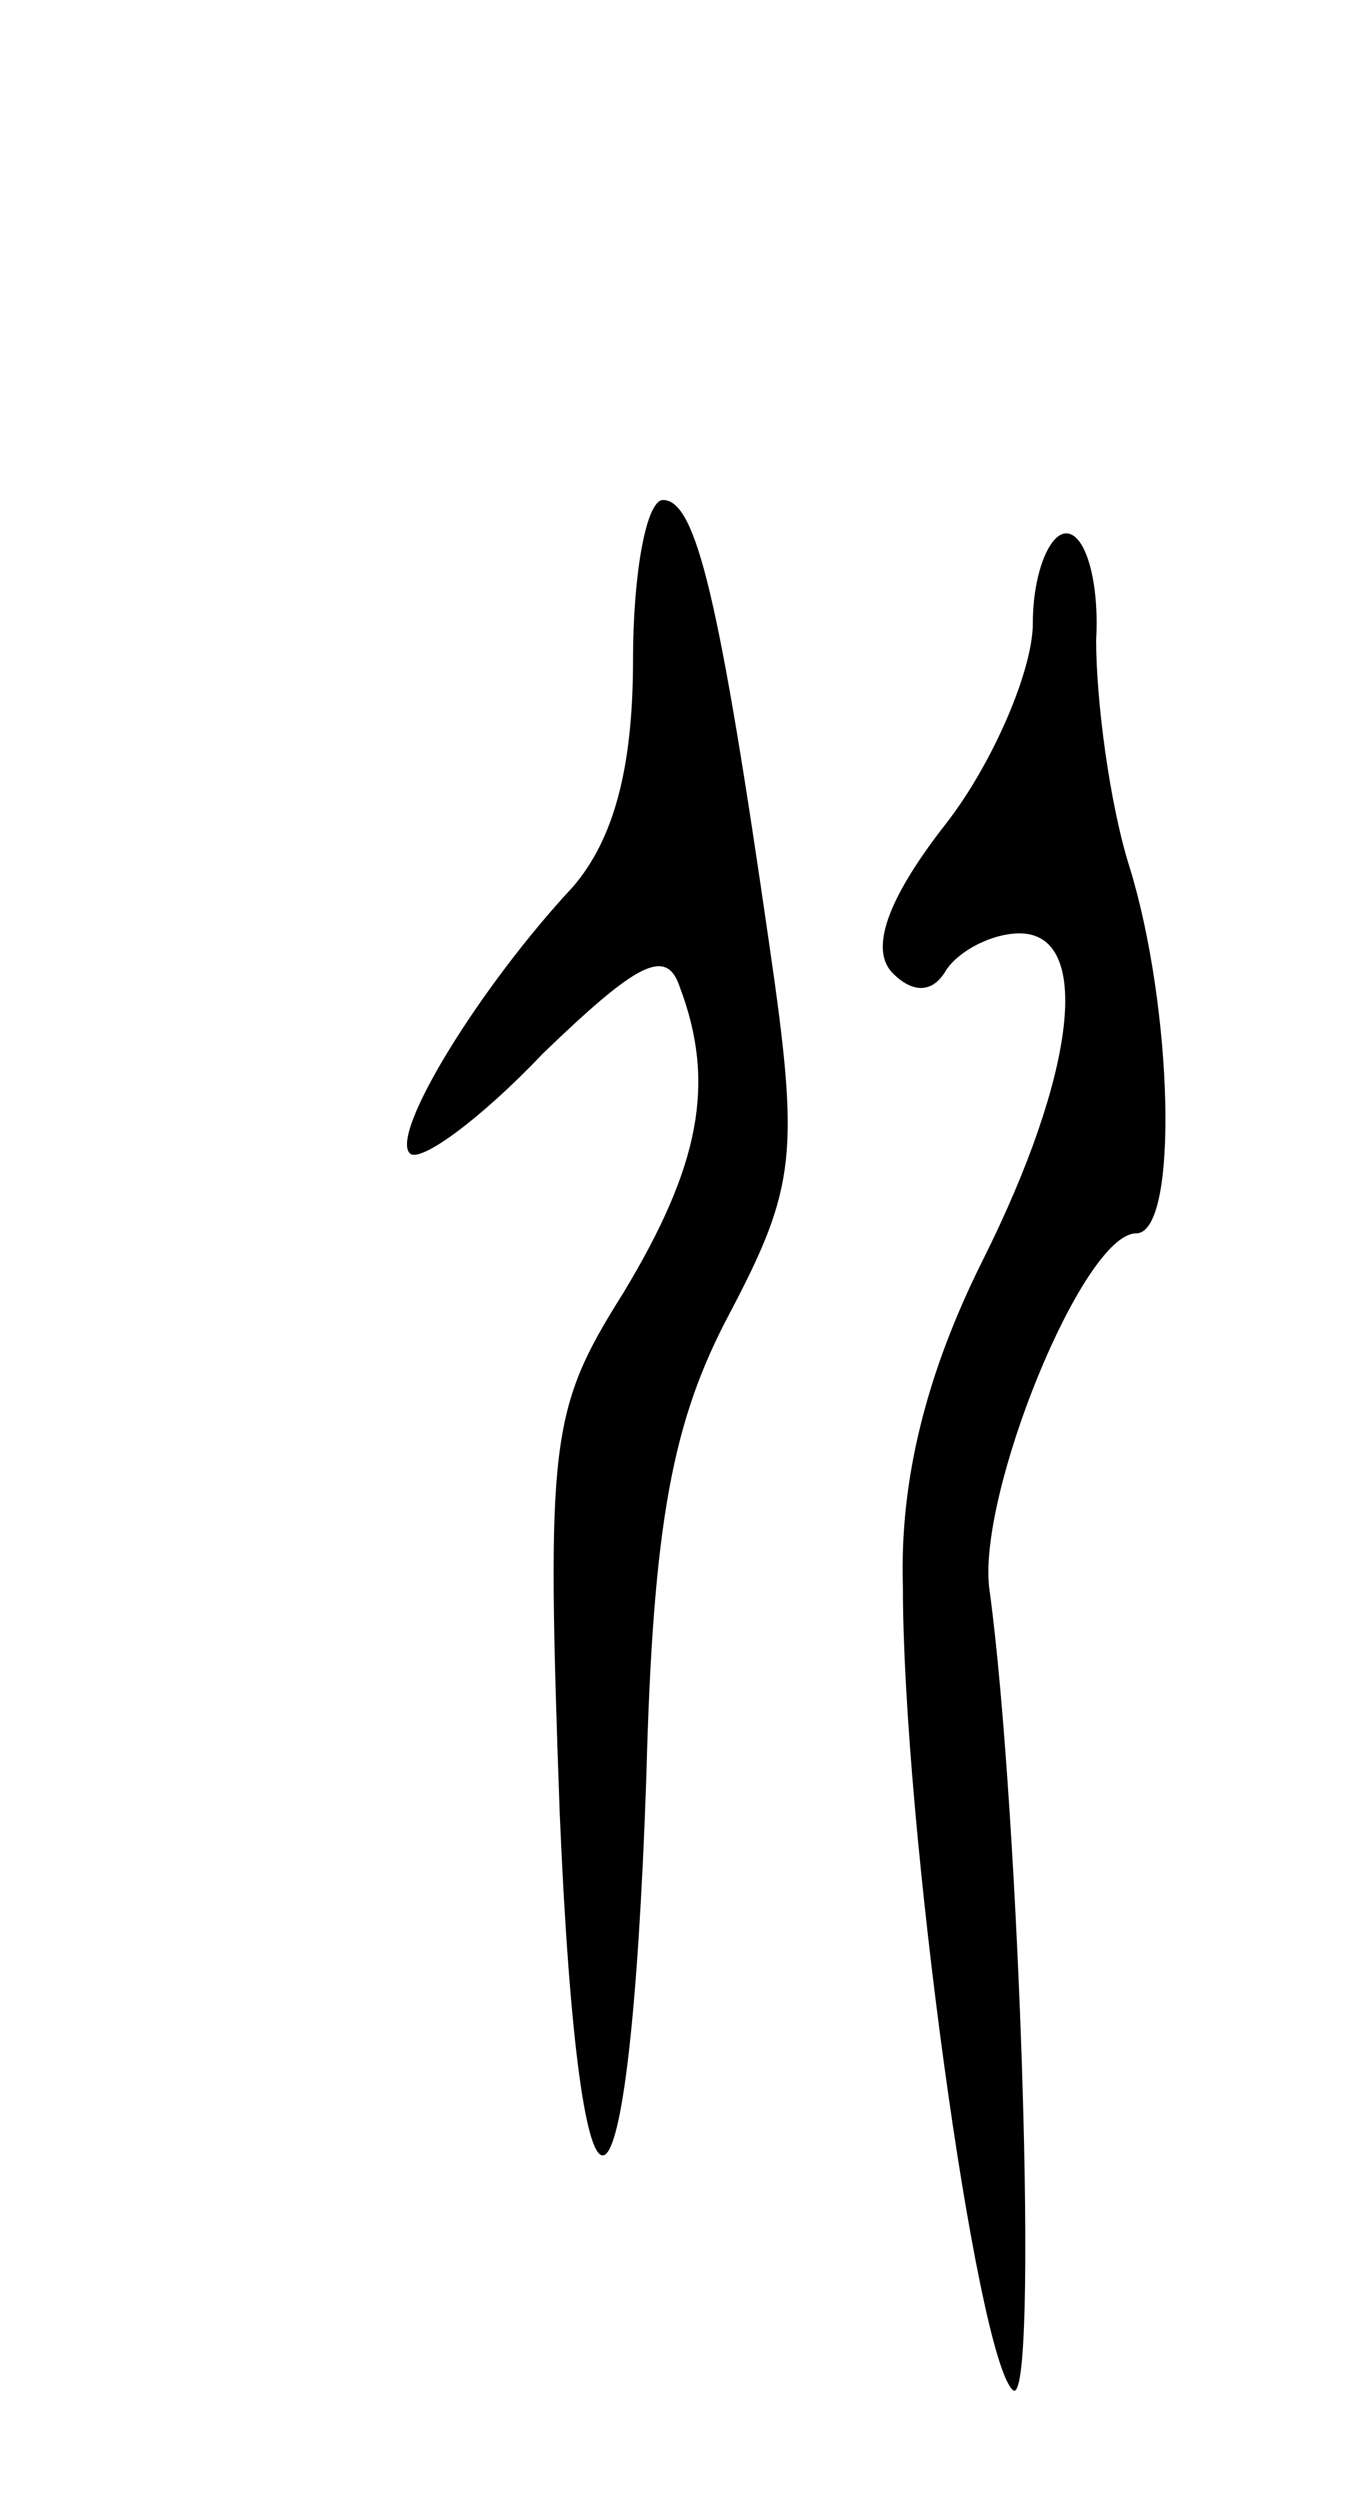 <svg version="1.0" xmlns="http://www.w3.org/2000/svg"
 width="41pt" height="75pt" viewBox="0 0 41 75"
 preserveAspectRatio="xMidYMid meet">
<g transform="translate(0,75) scale(0.1,-0.1)"
fill="#000000" stroke="none">
<path d="M190 552 c0 -33 -6 -54 -18 -68 -28 -30 -55 -74 -49 -80 3 -3 21 10
40 30 28 27 37 32 41 20 11 -29 6 -54 -17 -92 -22 -35 -23 -44 -19 -156 6
-142 21 -135 26 11 2 77 8 107 25 139 20 38 21 48 12 110 -15 104 -22 134 -32
134 -5 0 -9 -22 -9 -48z"/>
<path d="M310 563 c0 -14 -12 -42 -26 -60 -18 -23 -23 -38 -16 -45 6 -6 12 -6
16 1 4 6 14 11 22 11 22 0 17 -42 -11 -98 -17 -34 -25 -66 -24 -98 0 -71 22
-231 33 -241 8 -7 2 174 -7 240 -4 28 28 107 44 107 13 0 11 68 -2 110 -6 19
-10 50 -10 68 1 17 -3 32 -9 32 -5 0 -10 -12 -10 -27z"/>
</g>
</svg>
